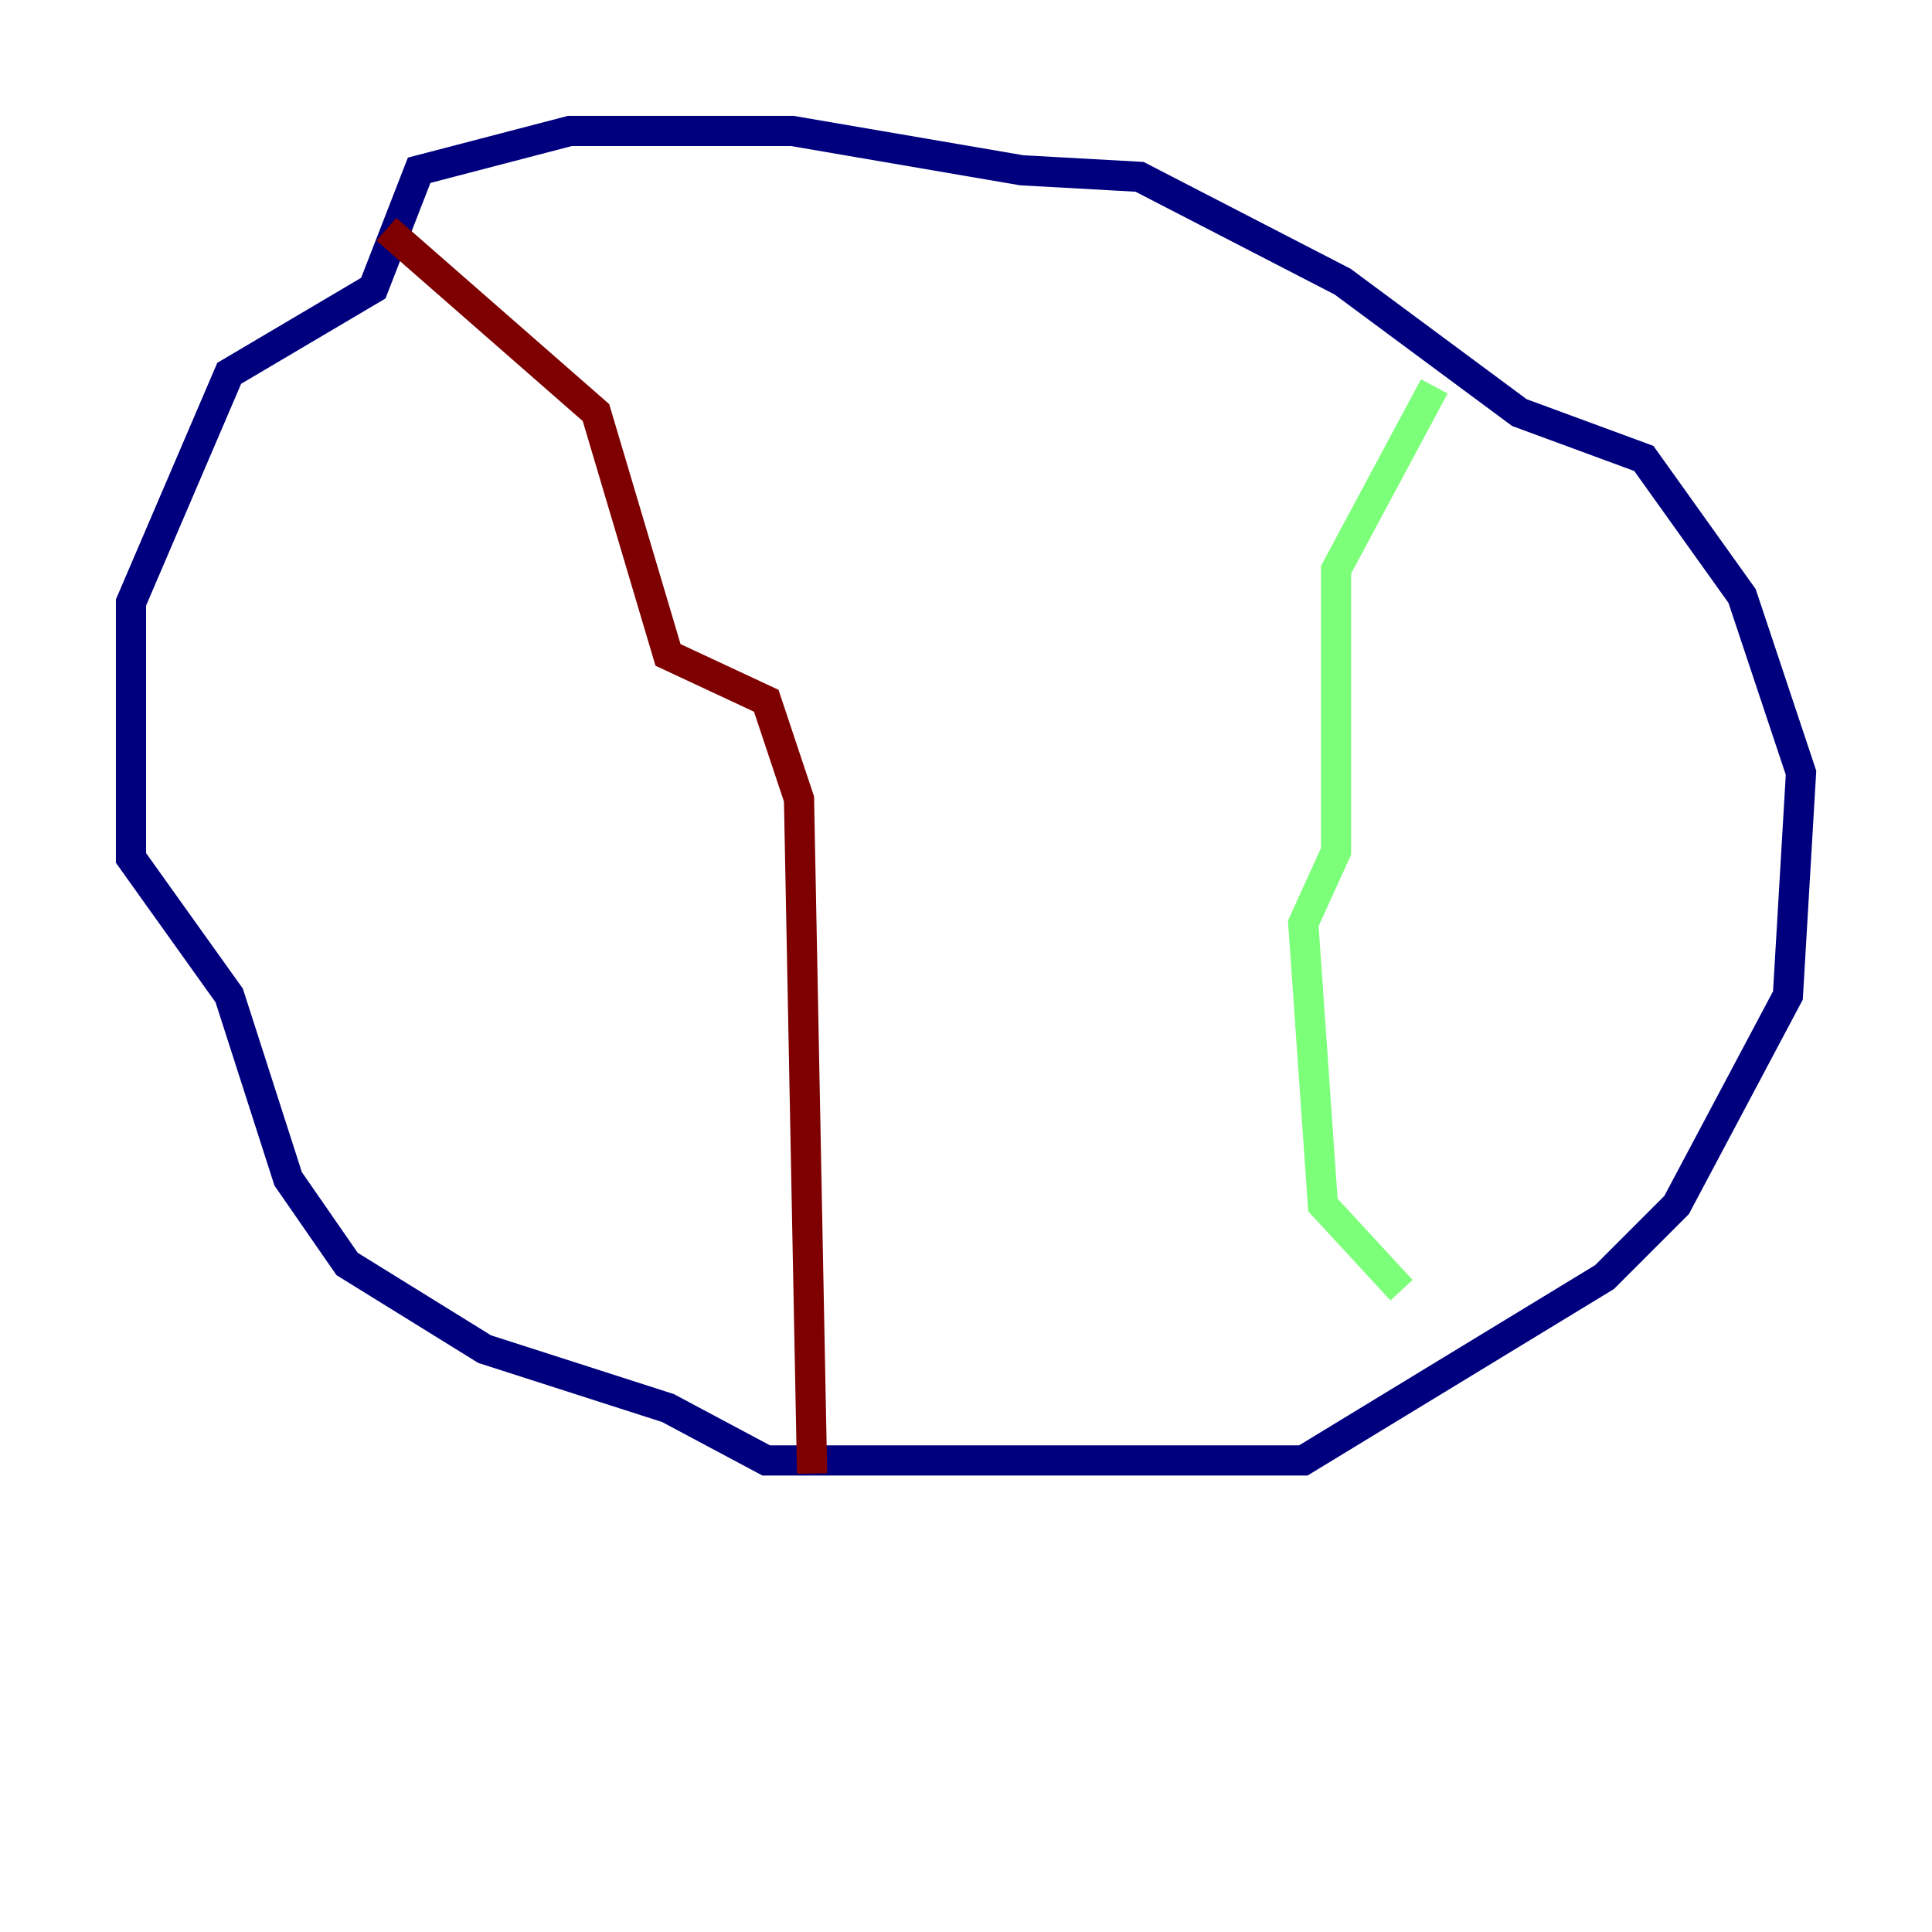 <?xml version="1.0" encoding="utf-8" ?>
<svg baseProfile="tiny" height="128" version="1.2" viewBox="0,0,128,128" width="128" xmlns="http://www.w3.org/2000/svg" xmlns:ev="http://www.w3.org/2001/xml-events" xmlns:xlink="http://www.w3.org/1999/xlink"><defs /><polyline fill="none" points="47.295,8.678 37.749,8.678 27.77,11.281 24.732,19.091 15.186,24.732 8.678,39.919 8.678,56.841 15.186,65.953 19.091,78.102 22.997,83.742 32.108,89.383 44.258,93.288 50.766,96.759 72.461,96.759 86.346,96.759 106.305,84.61 111.078,79.837 118.454,65.953 119.322,51.2 115.417,39.485 108.909,30.373 100.664,27.336 88.949,18.658 75.498,11.715 67.688,11.281 52.502,8.678 40.352,8.678" stroke="#00007f" stroke-width="2" /><polyline fill="none" points="95.024,25.6 88.515,37.749 88.515,56.407 86.346,61.18 87.647,79.837 92.854,85.478" stroke="#7cff79" stroke-width="2" /><polyline fill="none" points="25.6,15.186 39.485,27.336 44.258,43.39 50.766,46.427 52.936,52.936 53.803,97.627" stroke="#7f0000" stroke-width="2" /></svg>